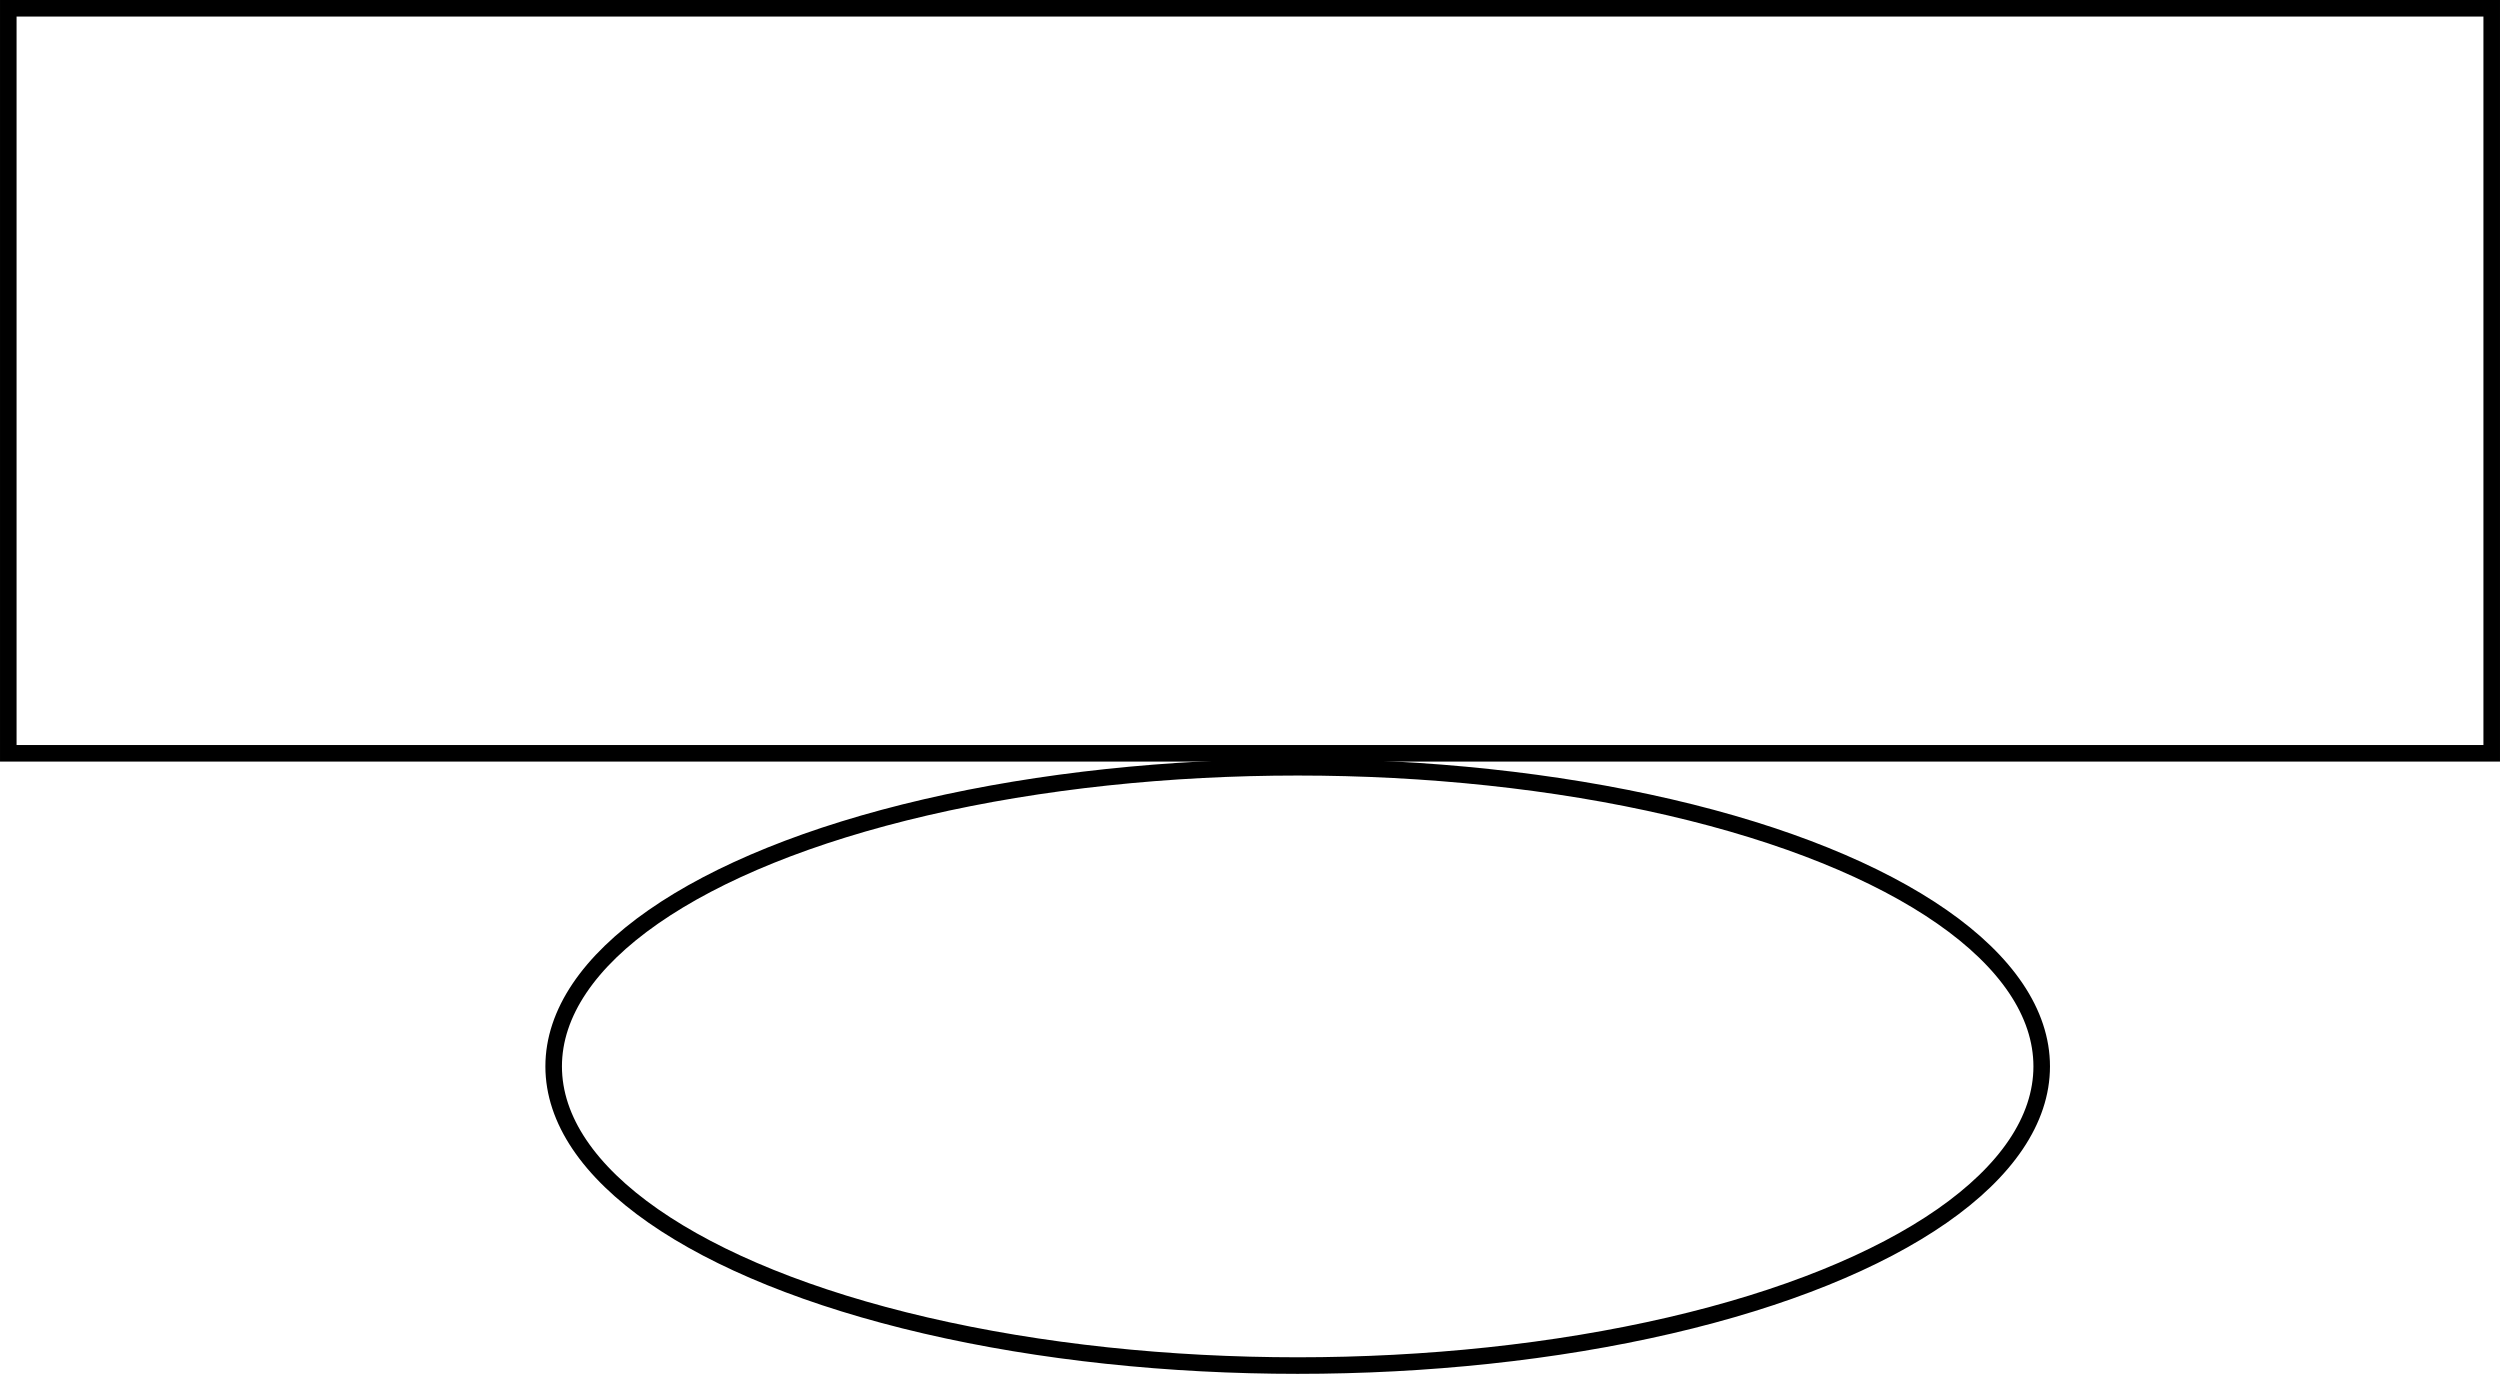 <?xml version="1.0" encoding="UTF-8" standalone="no"?>
<!-- Created with Inkscape (http://www.inkscape.org/) -->

<svg
   xmlns:dc="http://purl.org/dc/elements/1.1/"
   xmlns:cc="http://creativecommons.org/ns#"
   xmlns:rdf="http://www.w3.org/1999/02/22-rdf-syntax-ns#"
   xmlns:svg="http://www.w3.org/2000/svg"
   xmlns="http://www.w3.org/2000/svg"
   xmlns:sodipodi="http://sodipodi.sourceforge.net/DTD/sodipodi-0.dtd"
   xmlns:inkscape="http://www.inkscape.org/namespaces/inkscape"
   width="120.8pt"
   height="66.385pt"
   viewBox="0 0 151 82.982"
   id="svg2"
   version="1.1"
   inkscape:version="0.91 r13725"
   sodipodi:docname="event-conditioning.svg"
   inkscape:export-filename="/home/julien/git/emfta/emfta.design/imgs/event-conditioning.png"
   inkscape:export-xdpi="89.403976"
   inkscape:export-ydpi="89.403976">
  <defs
     id="defs4" />
  <sodipodi:namedview
     id="base"
     pagecolor="#ffffff"
     bordercolor="#666666"
     borderopacity="1.0"
     inkscape:pageopacity="0.0"
     inkscape:pageshadow="2"
     inkscape:zoom="2.43"
     inkscape:cx="11.259267"
     inkscape:cy="-32.510226"
     inkscape:document-units="px"
     inkscape:current-layer="layer1"
     showgrid="true"
     fit-margin-top="0"
     fit-margin-left="0"
     fit-margin-right="0"
     fit-margin-bottom="0"
     inkscape:window-width="1366"
     inkscape:window-height="720"
     inkscape:window-x="0"
     inkscape:window-y="0"
     inkscape:window-maximized="1"
     units="pt">
    <inkscape:grid
       type="xygrid"
       id="grid3336"
       originx="-70.735"
       originy="-733.753" />
  </sodipodi:namedview>
  <g
     inkscape:label="Layer 1"
     inkscape:groupmode="layer"
     id="layer1"
     transform="translate(-70.735,-235.628)">
    <ellipse
       style="fill:none;fill-opacity:1;stroke:#000000;stroke-width:1;stroke-miterlimit:4;stroke-dasharray:none;stroke-dashoffset:0;stroke-opacity:1"
       id="path3468"
       cx="149.115"
       cy="300.04"
       rx="44.939"
       ry="18.069" />
    <rect
       style="fill:none;fill-opacity:1;stroke:#000000;stroke-width:1;stroke-miterlimit:4;stroke-dasharray:none;stroke-opacity:1"
       id="rect3335"
       width="150"
       height="45"
       x="71.235"
       y="236.128" />
  </g>
</svg>
